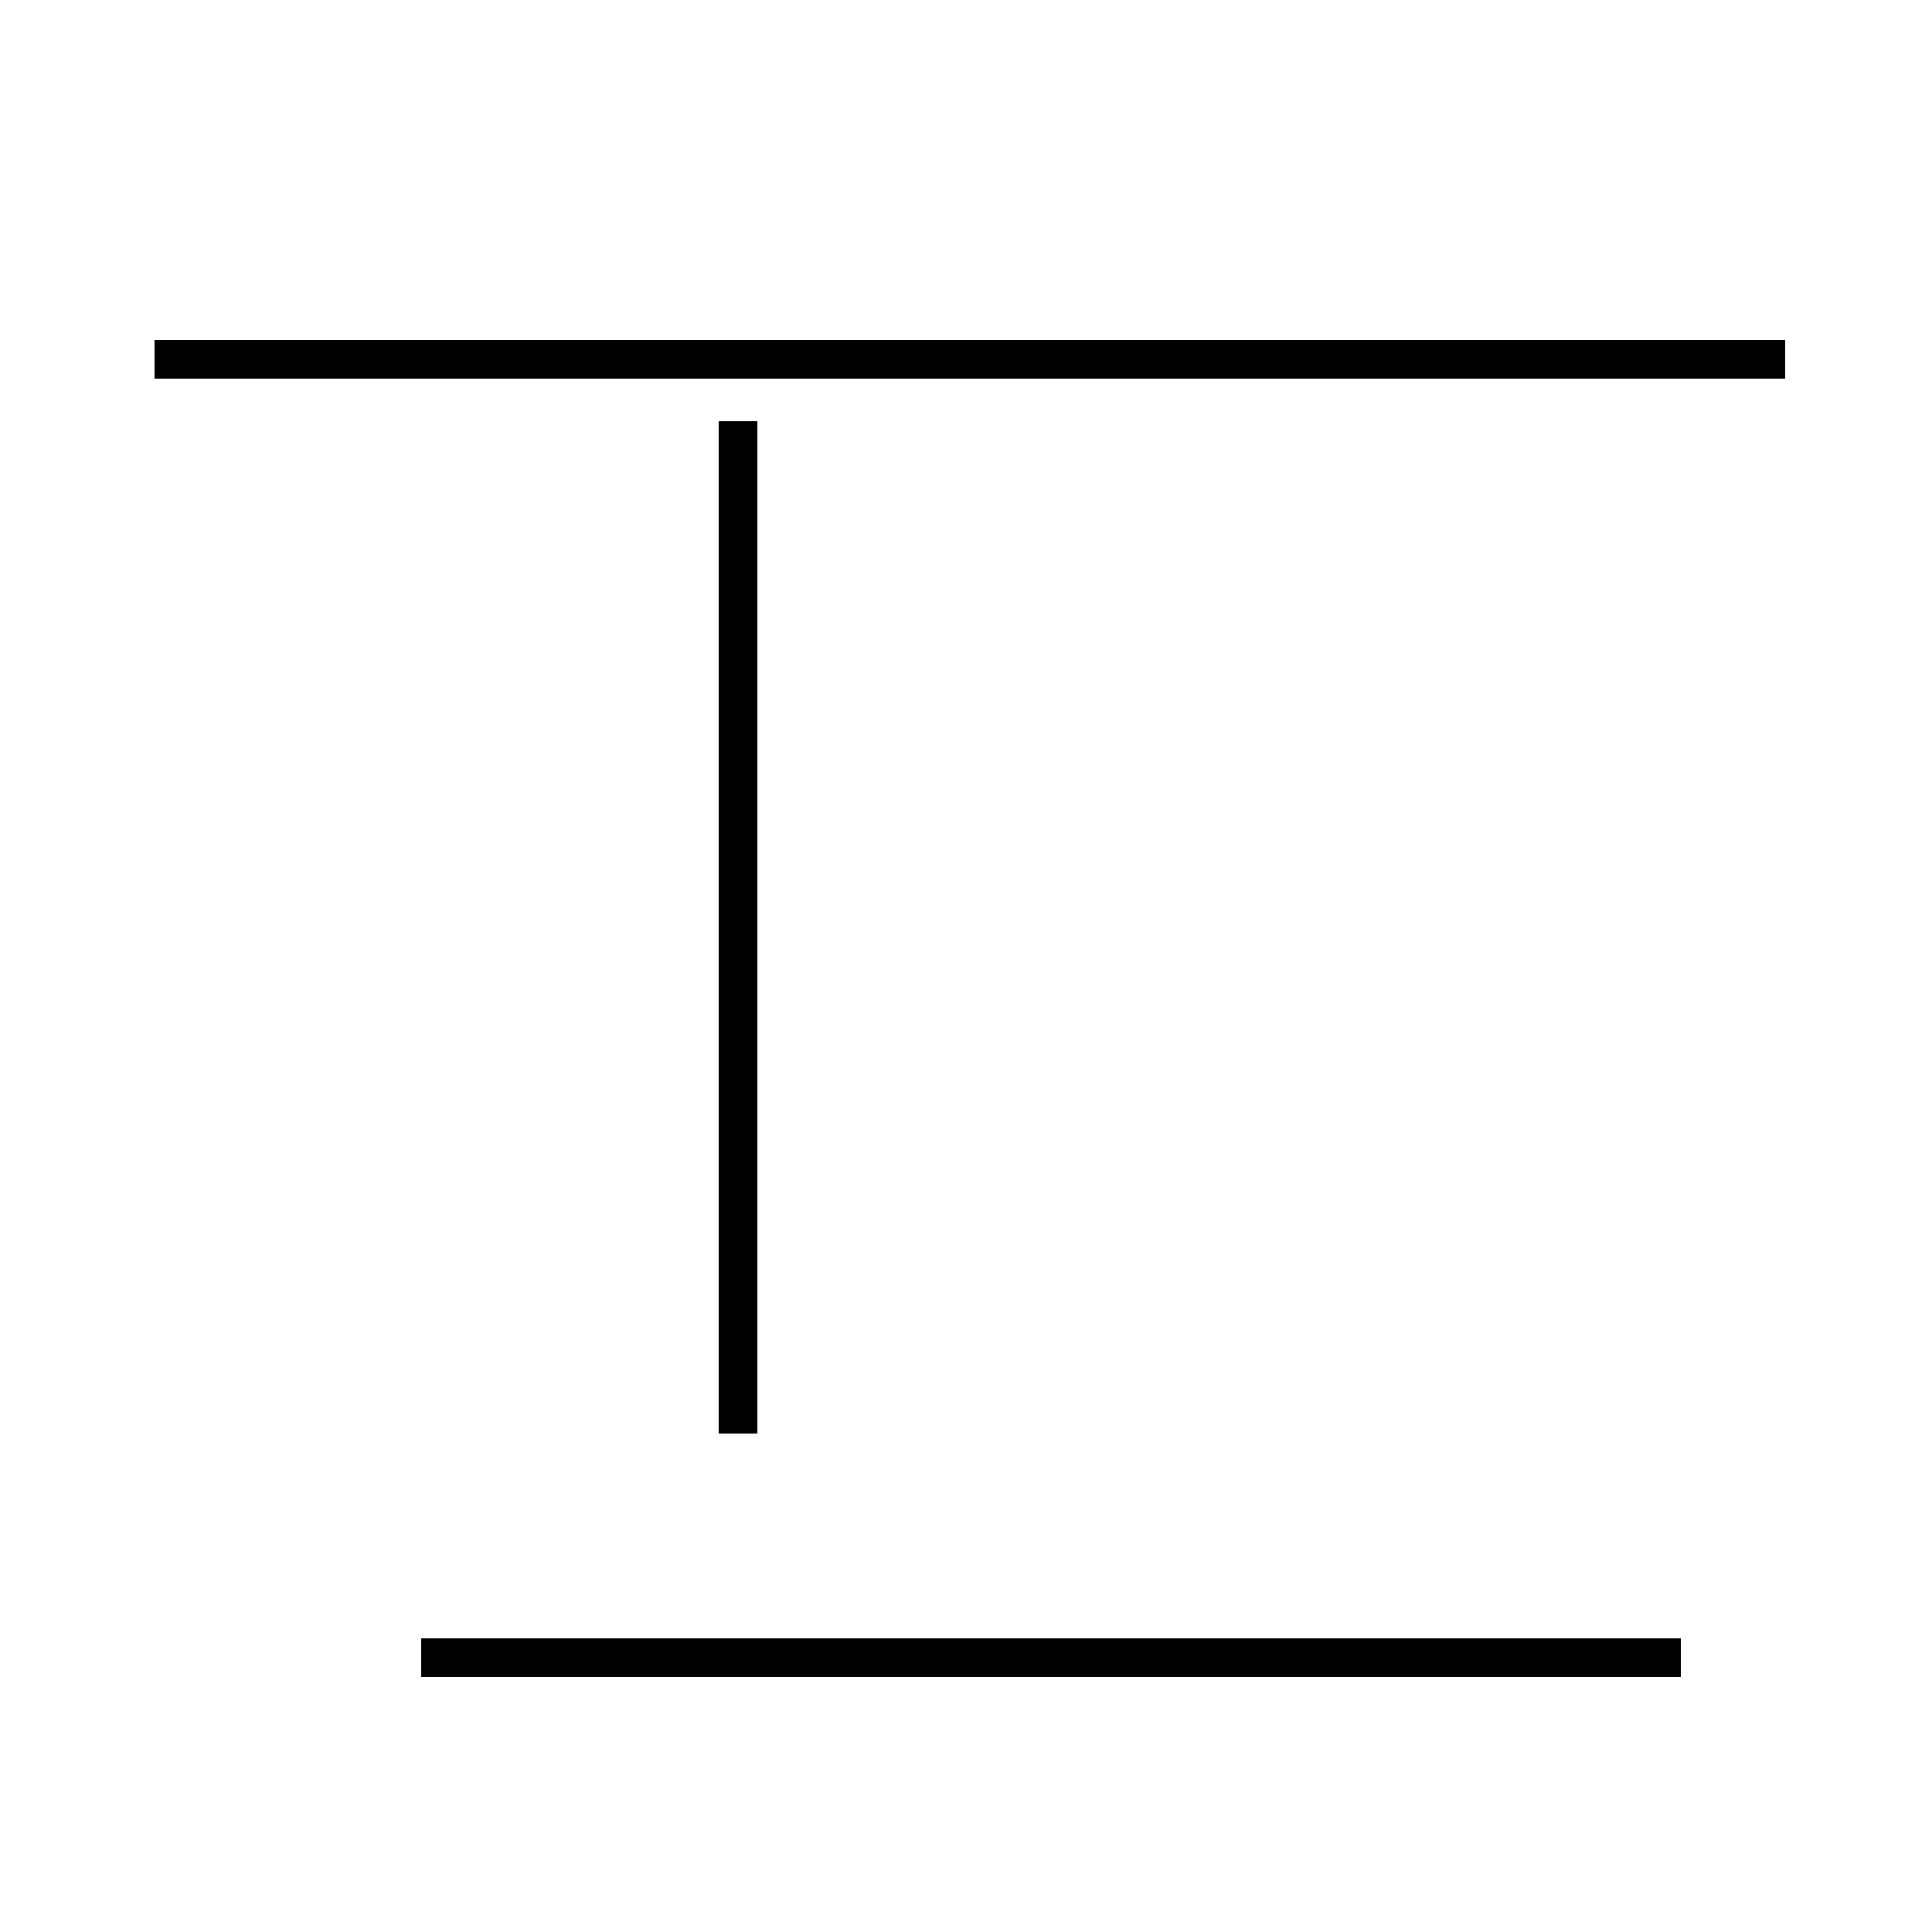<?xml version='1.0' encoding='utf8'?>
<svg viewBox="0.0 -44.0 50.0 50.0" version="1.1" xmlns="http://www.w3.org/2000/svg">
<rect x="0.0" y="-44.0" width="50.0" height="50.0" fill="#808080" stroke="none"/>
<rect x="-1000" y="-1000" width="2000" height="2000" stroke="white" fill="white"/>
<g style="fill:none; stroke:#000000;  stroke-width:1">
<path d="M 46.2 34.7 L 4.0 34.7 M 19.1 6.9 L 19.1 33.1 M 43.5 1.1 L 10.9 1.1 " transform="scale(1, -1)" />
</g>
</svg>